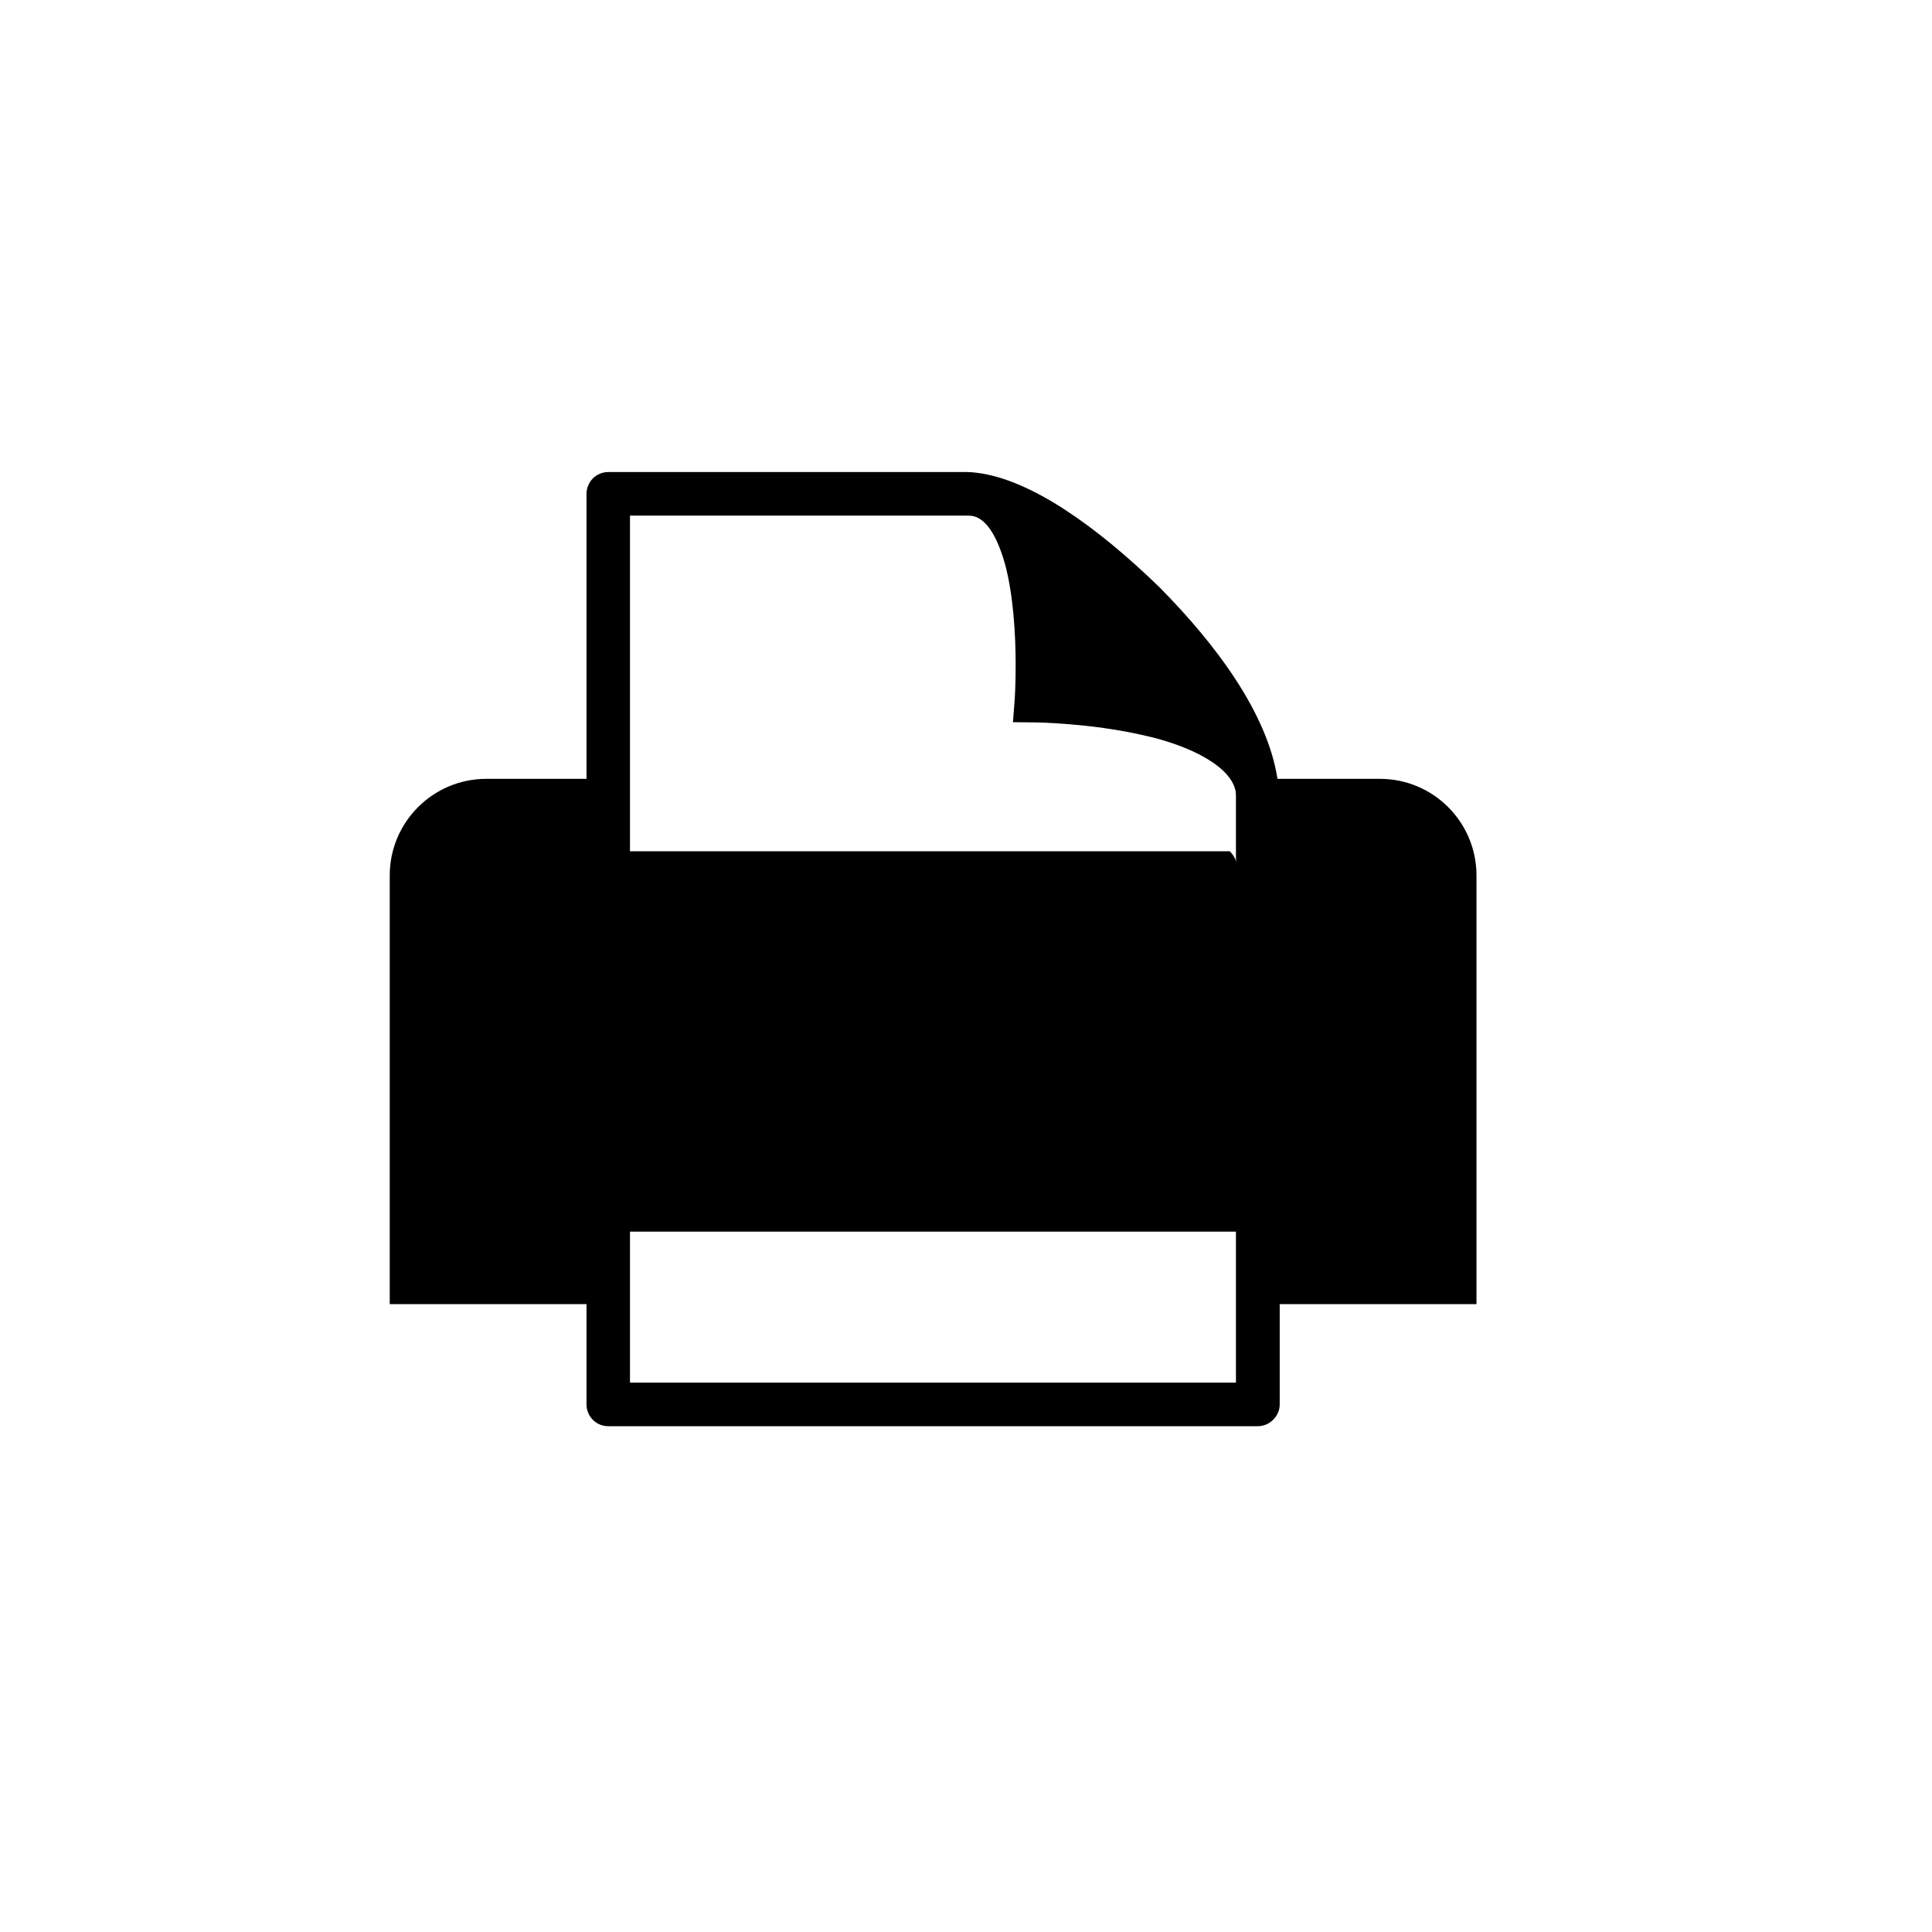 <svg height="28" version="1.1" width="28" xmlns="http://www.w3.org/2000/svg" viewBox="-4 -4 40 40">
	<path fill="none" stroke="#ffffff" stroke-width="6" stroke-linejoin="round" opacity="0" class="stroke" d="M24.569,12.125h-2.12c-0.207-1.34-1.247-2.759-2.444-3.967c-1.277-1.24-2.654-2.234-3.784-2.37c-0.062-0.008-0.124-0.014-0.198-0.015H8.594c-0.119,0-0.235,0.047-0.319,0.132c-0.083,0.083-0.132,0.2-0.132,0.32v5.9H6.069c-1.104,0-2,0.896-2,2V23h4.074v2.079c0,0.118,0.046,0.23,0.132,0.318c0.086,0.085,0.199,0.131,0.319,0.131h13.445c0.118,0,0.232-0.046,0.318-0.131s0.138-0.199,0.138-0.318V23h4.074v-8.875C26.569,13.021,25.674,12.125,24.569,12.125zM21.589,24.626H9.043V21.5h12.546V24.626zM21.589,13.921c0-0.03,0-0.063-0.003-0.096c-0.015-0.068-0.062-0.135-0.124-0.2H9.043v-6.95h6.987v0.001c0.305-0.019,0.567,0.282,0.769,0.971c0.183,0.655,0.229,1.509,0.229,2.102c0.001,0.433-0.019,0.725-0.019,0.725l-0.037,0.478l0.48,0.005c0.002,0,1.109,0.014,2.196,0.26c1.044,0.226,1.86,0.675,1.938,1.184c0.003,0.045,0.003,0.091,0.003,0.133V13.921z"/>
	<path fill="#000000" stroke="none" opacity="1" class="fill" d="M24.569,12.125h-2.12c-0.207-1.34-1.247-2.759-2.444-3.967c-1.277-1.24-2.654-2.234-3.784-2.37c-0.062-0.008-0.124-0.014-0.198-0.015H8.594c-0.119,0-0.235,0.047-0.319,0.132c-0.083,0.083-0.132,0.2-0.132,0.32v5.9H6.069c-1.104,0-2,0.896-2,2V23h4.074v2.079c0,0.118,0.046,0.23,0.132,0.318c0.086,0.085,0.199,0.131,0.319,0.131h13.445c0.118,0,0.232-0.046,0.318-0.131s0.138-0.199,0.138-0.318V23h4.074v-8.875C26.569,13.021,25.674,12.125,24.569,12.125zM21.589,24.626H9.043V21.5h12.546V24.626zM21.589,13.921c0-0.03,0-0.063-0.003-0.096c-0.015-0.068-0.062-0.135-0.124-0.2H9.043v-6.95h6.987v0.001c0.305-0.019,0.567,0.282,0.769,0.971c0.183,0.655,0.229,1.509,0.229,2.102c0.001,0.433-0.019,0.725-0.019,0.725l-0.037,0.478l0.48,0.005c0.002,0,1.109,0.014,2.196,0.26c1.044,0.226,1.86,0.675,1.938,1.184c0.003,0.045,0.003,0.091,0.003,0.133V13.921z"/>
</svg>
